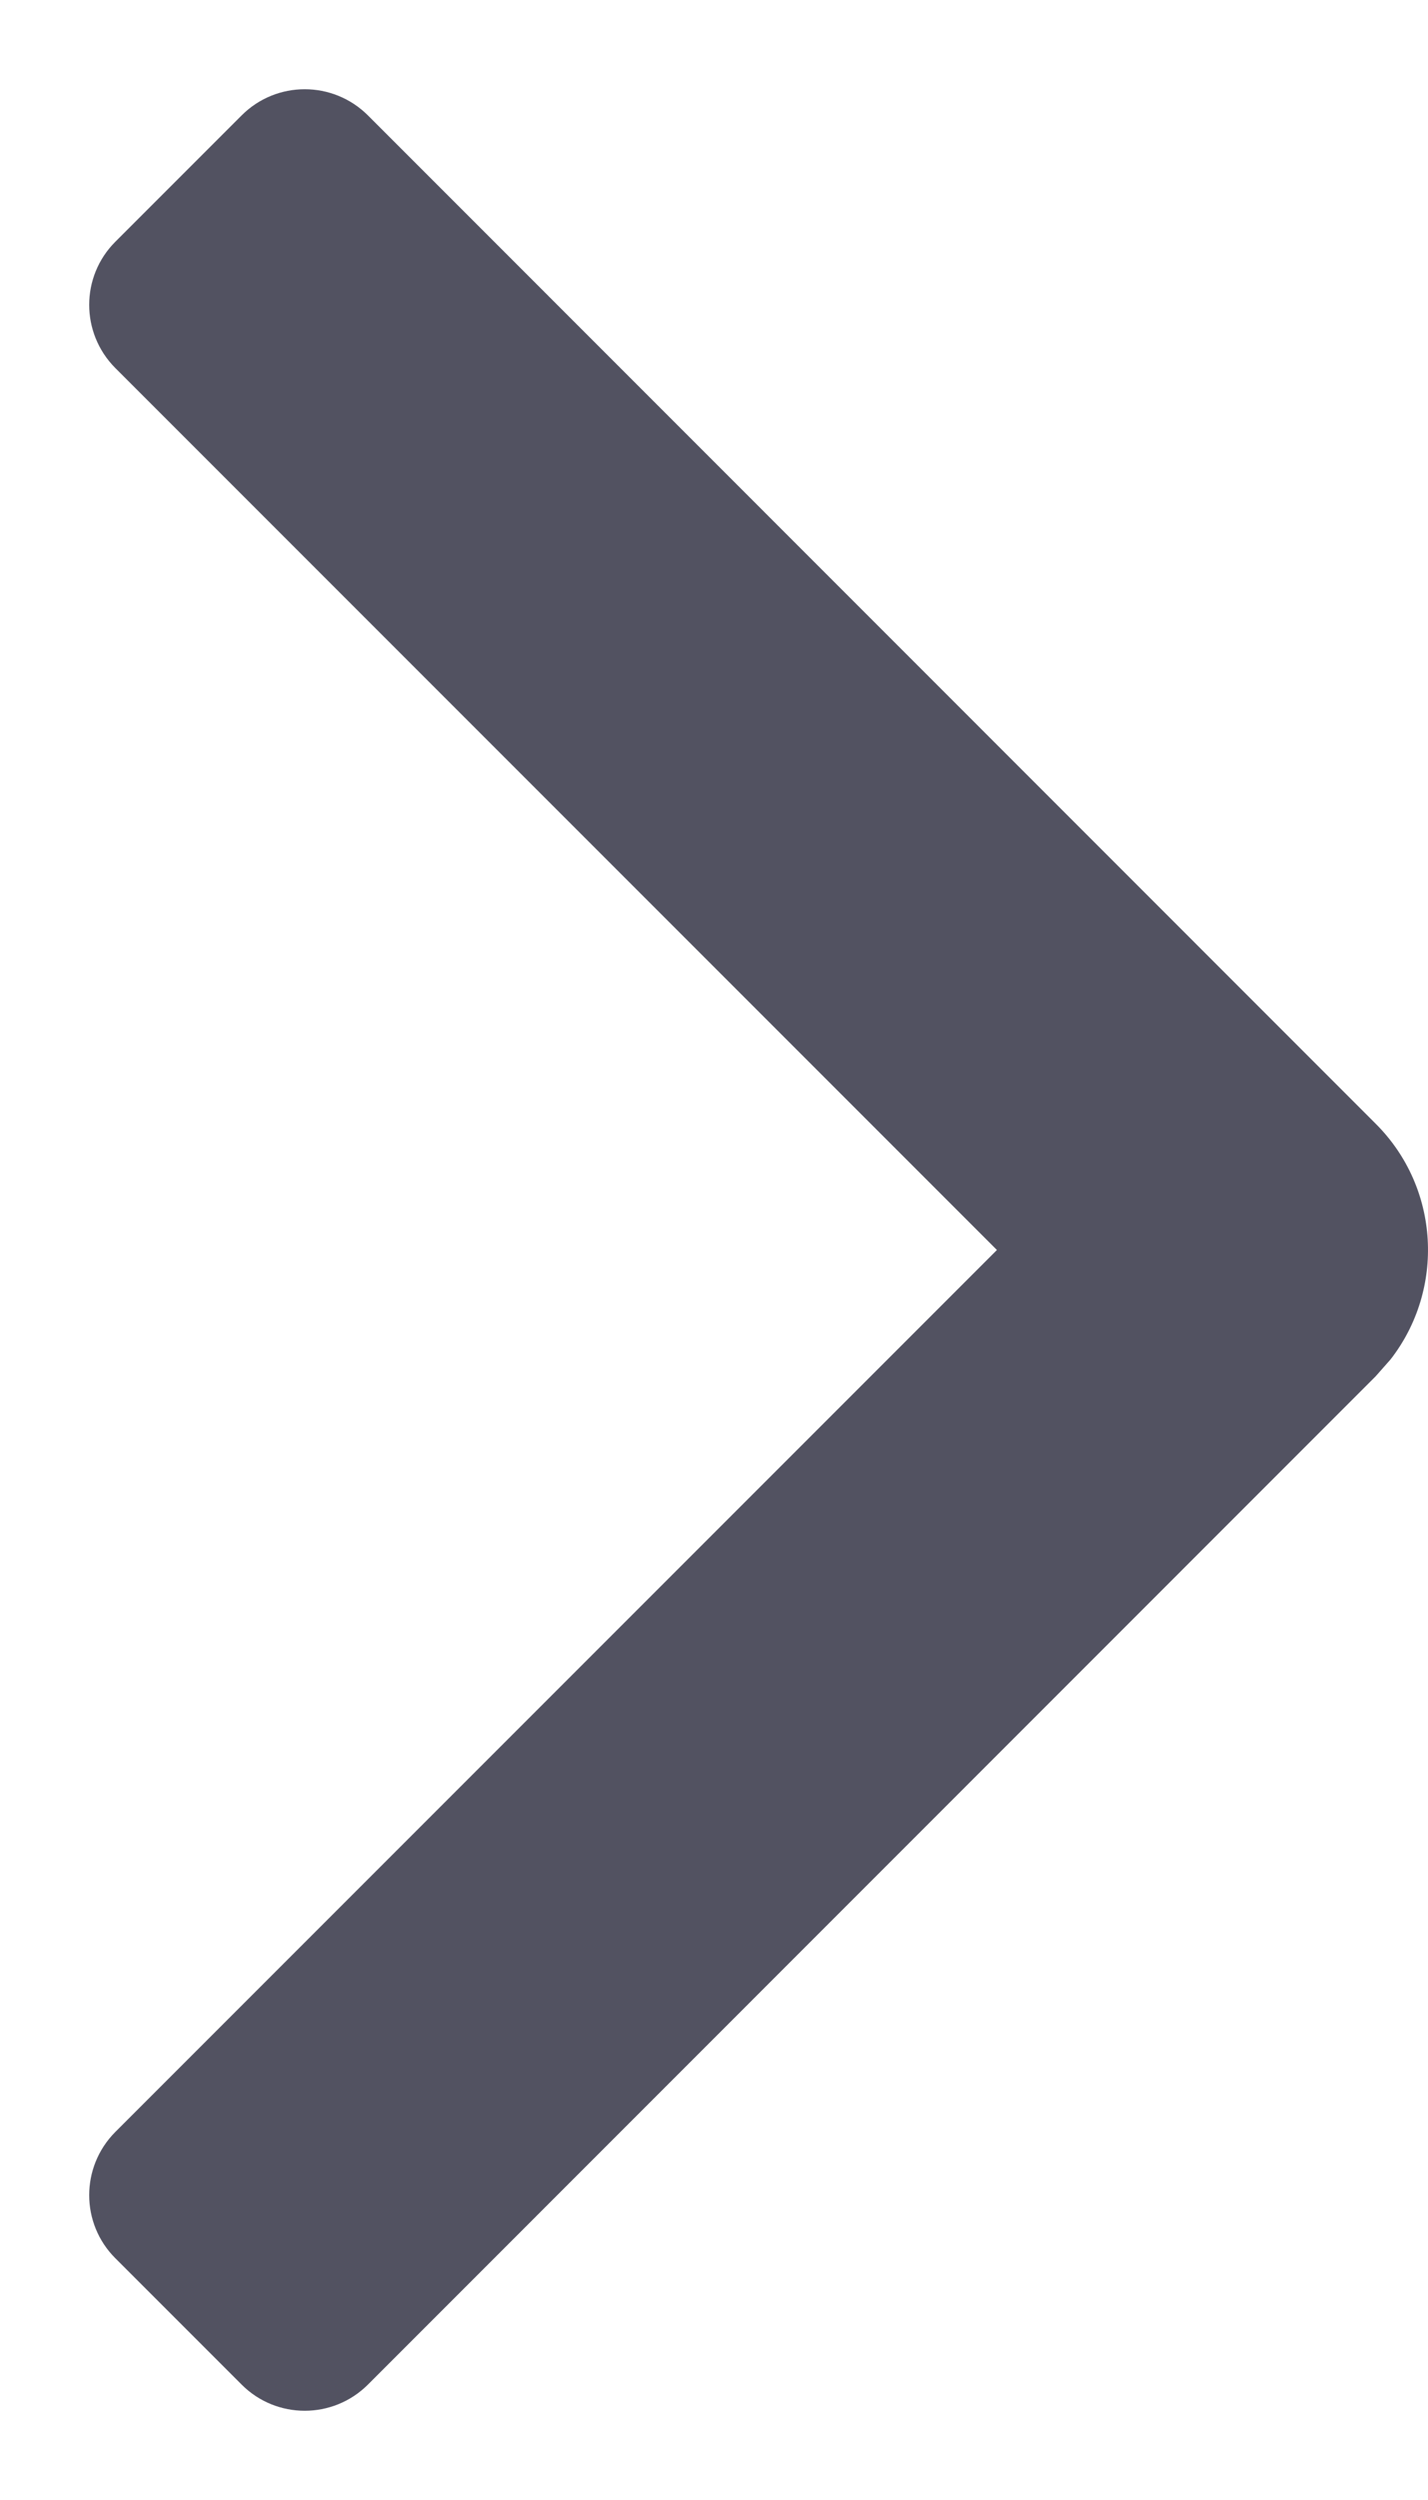 <?xml version="1.0" encoding="UTF-8"?>
<svg width="8px" height="14px" viewBox="0 0 8 14" version="1.1" xmlns="http://www.w3.org/2000/svg" xmlns:xlink="http://www.w3.org/1999/xlink">
    <title>Icons/UI/Long Arrow</title>
    <g id="Actions" stroke="none" stroke-width="1" fill="none" fill-rule="evenodd">
        <g id="Actions/zz-build/Lïnk-with-Ärrow/Îcons/Àrrow" transform="translate(-8, -5)" fill="#525261">
            <g id="State" transform="translate(12, 12) rotate(-90) translate(-12, -12) ">
                <path d="M17.646,8.646 L18.354,9.354 C18.549,9.549 18.549,9.865 18.354,10.061 L12.707,15.707 L12.707,15.707 C12.347,16.068 11.779,16.095 11.387,15.79 L11.293,15.707 L5.646,10.061 C5.451,9.865 5.451,9.549 5.646,9.354 L6.354,8.646 C6.549,8.451 6.865,8.451 7.061,8.646 L12,13.585 L12,13.585 L16.939,8.646 C17.135,8.451 17.451,8.451 17.646,8.646 Z"></path>
            </g>
        </g>
    </g>
</svg>